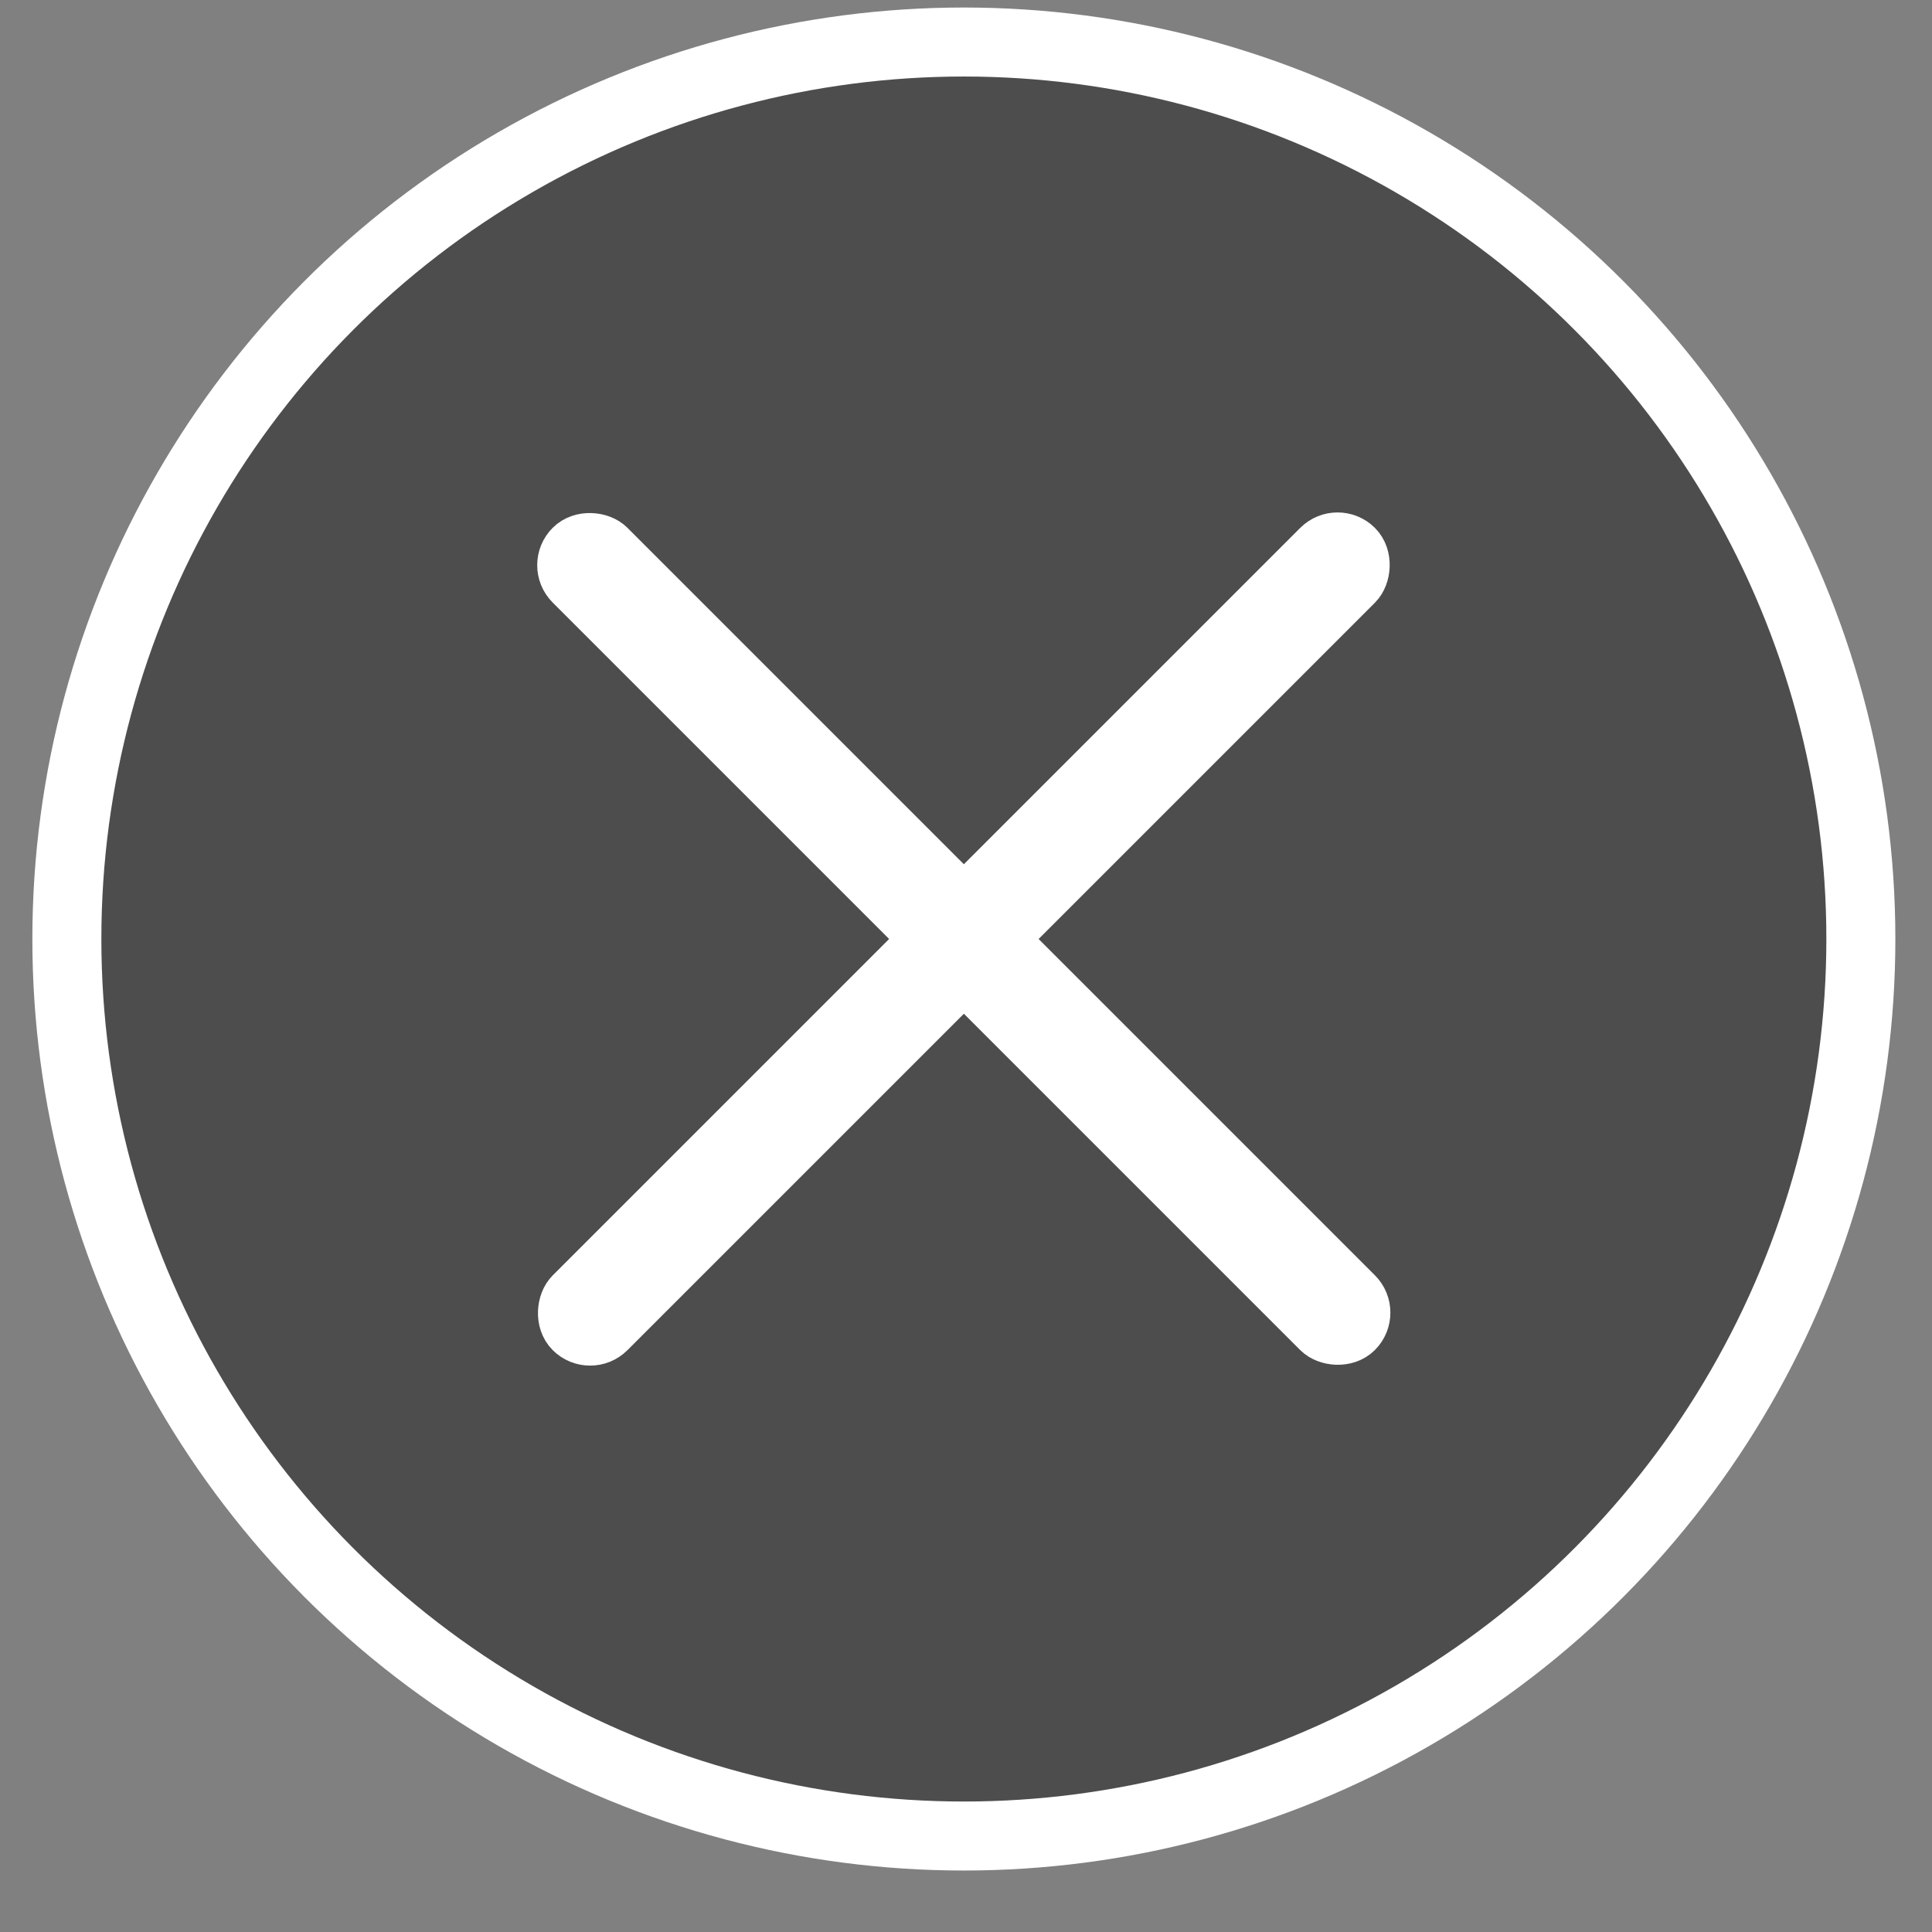 <svg xmlns="http://www.w3.org/2000/svg" width="28" height="28" viewBox="0 0 28 28" fill="none">
  <rect x="0" y="0" width="28" height="28" fill="#808080" stroke="none"/>
  <circle cx="13.969" cy="13.609" r="13" fill="#4D4D4D" stroke="white"/>
  <rect x="8.01" y="8.191" width="0.766" height="16.086" rx="0.383" transform="rotate(-45 8.01 8.191)" fill="#D9D9D9" stroke="white" stroke-width="0.766"/>
  <rect x="19.385" y="7.651" width="0.766" height="16.086" rx="0.383" transform="rotate(45 19.385 7.651)" fill="#D9D9D9" stroke="white" stroke-width="0.766"/>
</svg>